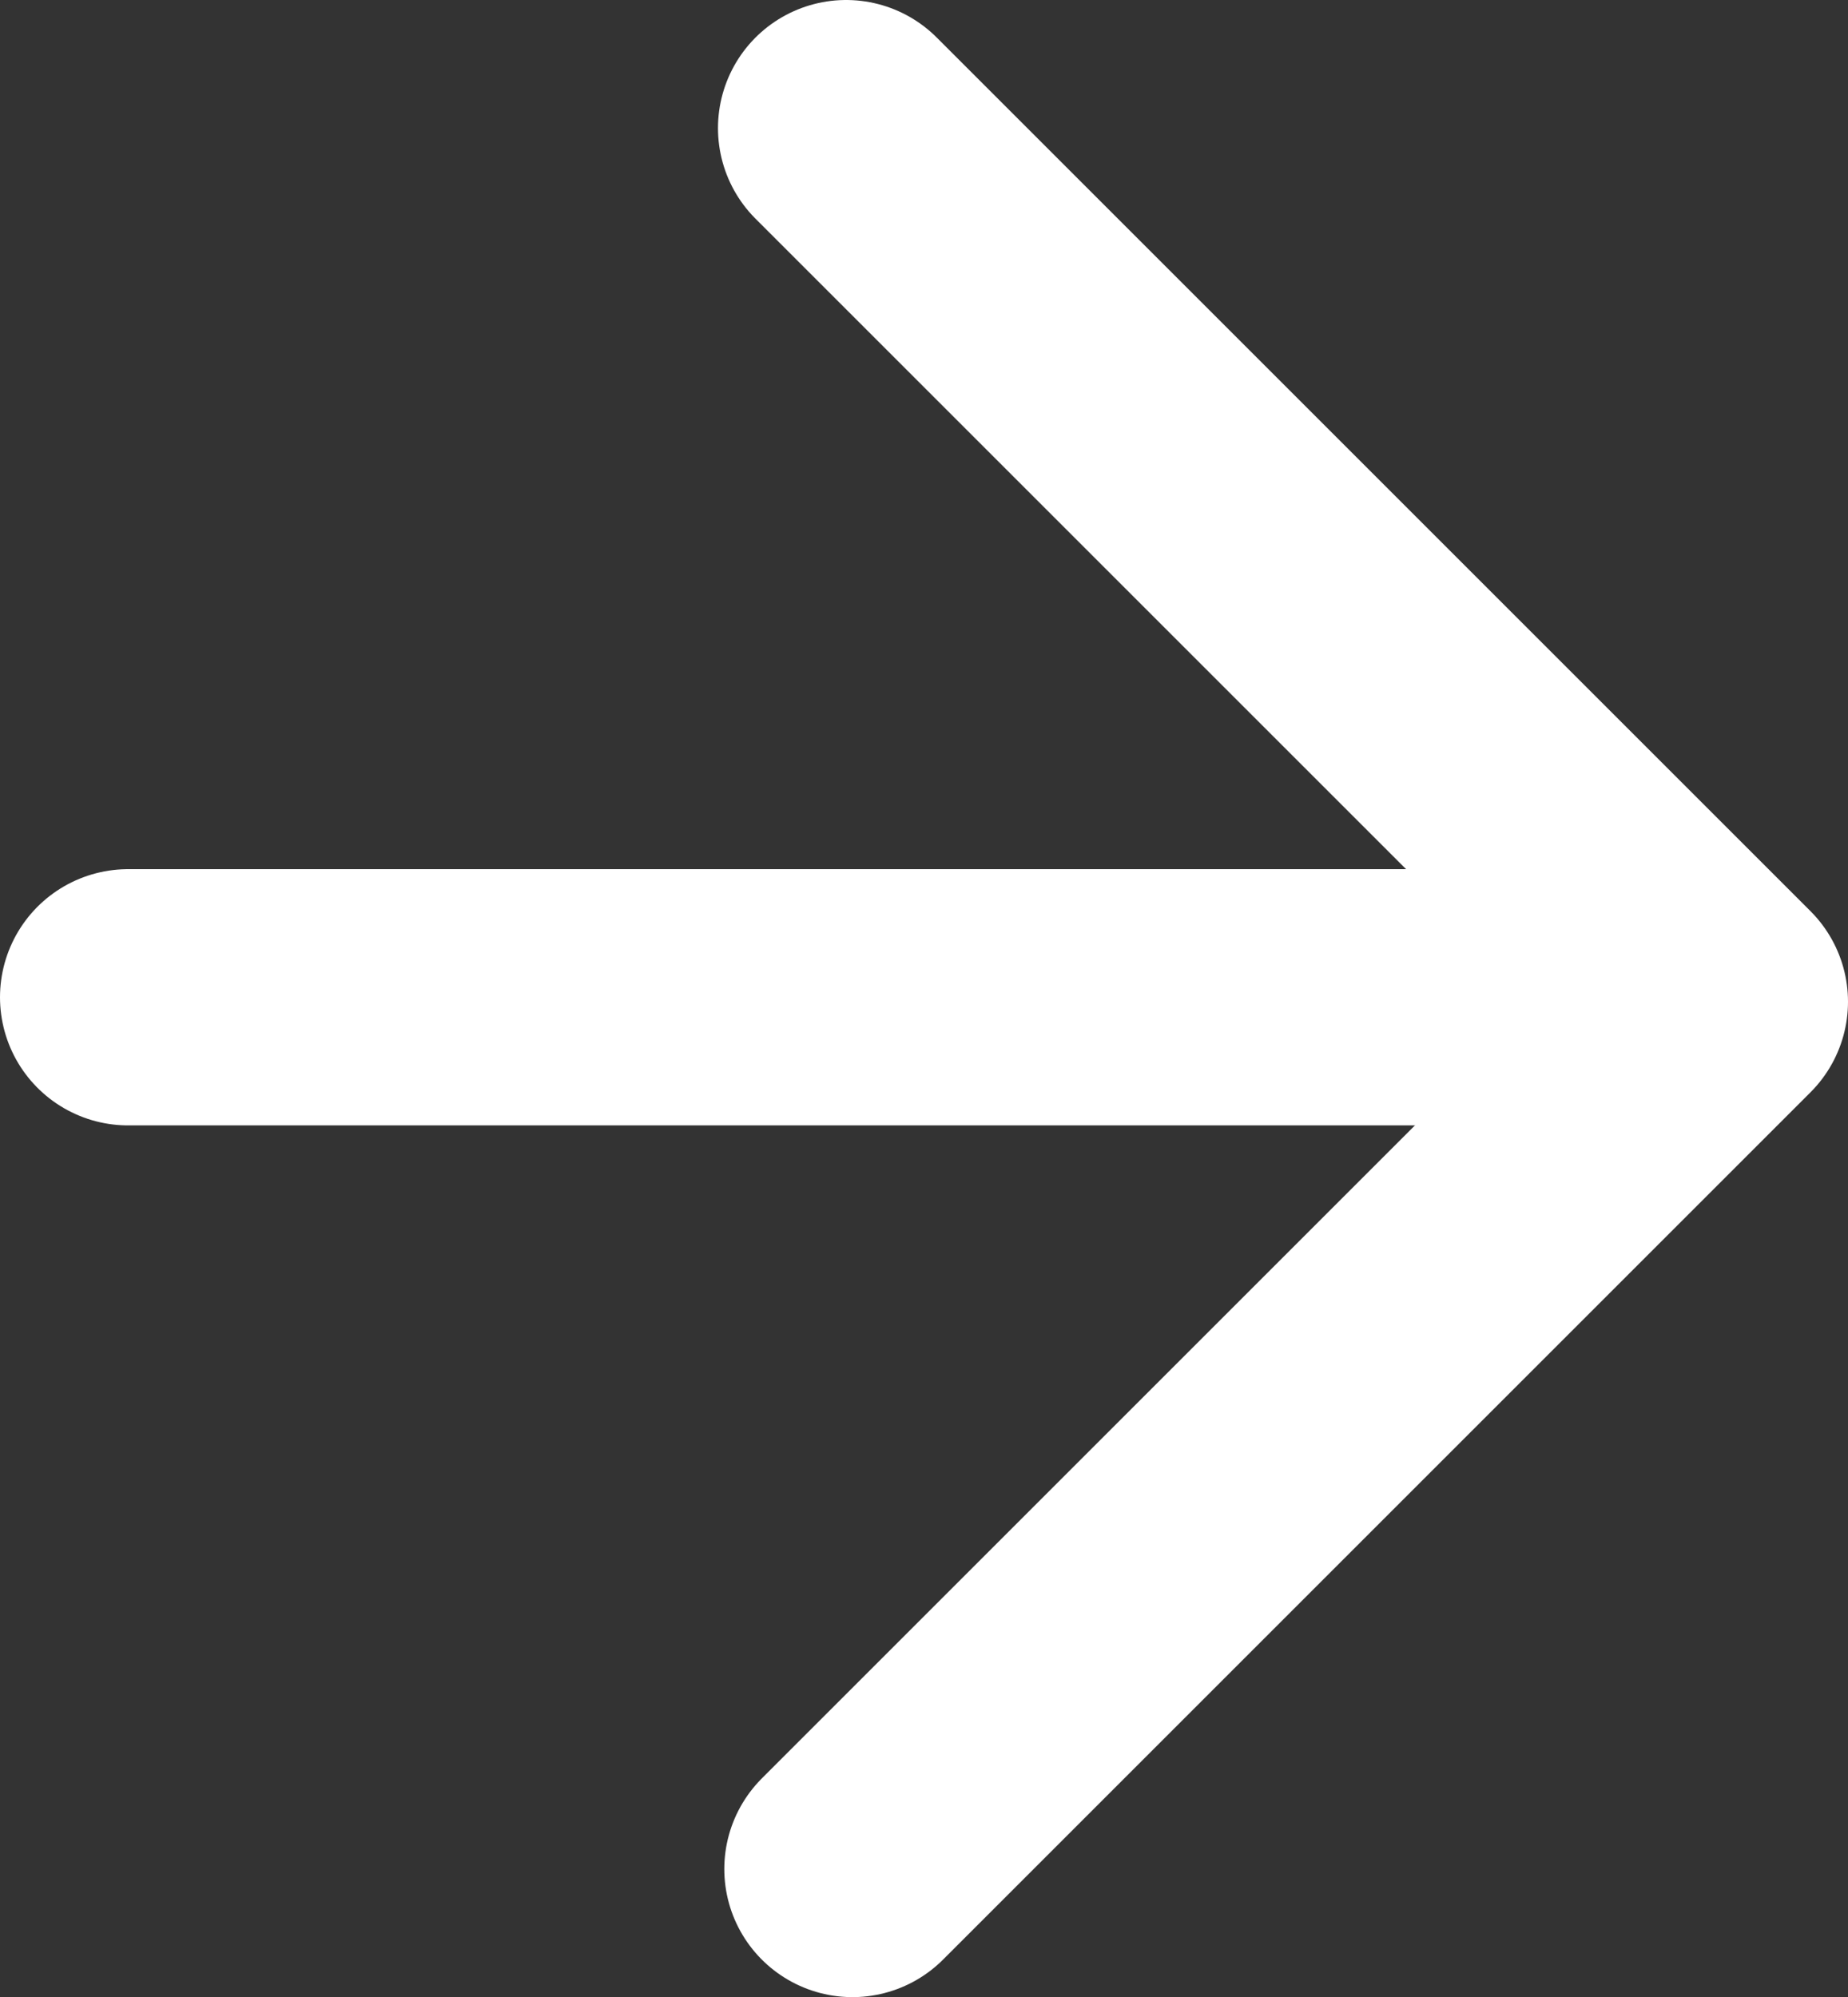 <svg xmlns="http://www.w3.org/2000/svg" viewBox="0 0 42.415 45.845"><rect x="0" y="0" width="42.415" height="45.845" fill="#333333" stroke="none"/><defs><style>.a{fill:none;stroke:#fff;stroke-linecap:round;stroke-linejoin:round;stroke-width:5.882px;}</style></defs><line class="a" x1="2.941" y1="22.893" x2="35.898" y2="22.893"/><polyline class="a" points="19.42 2.941 39.474 22.995 19.565 42.904"/></svg>